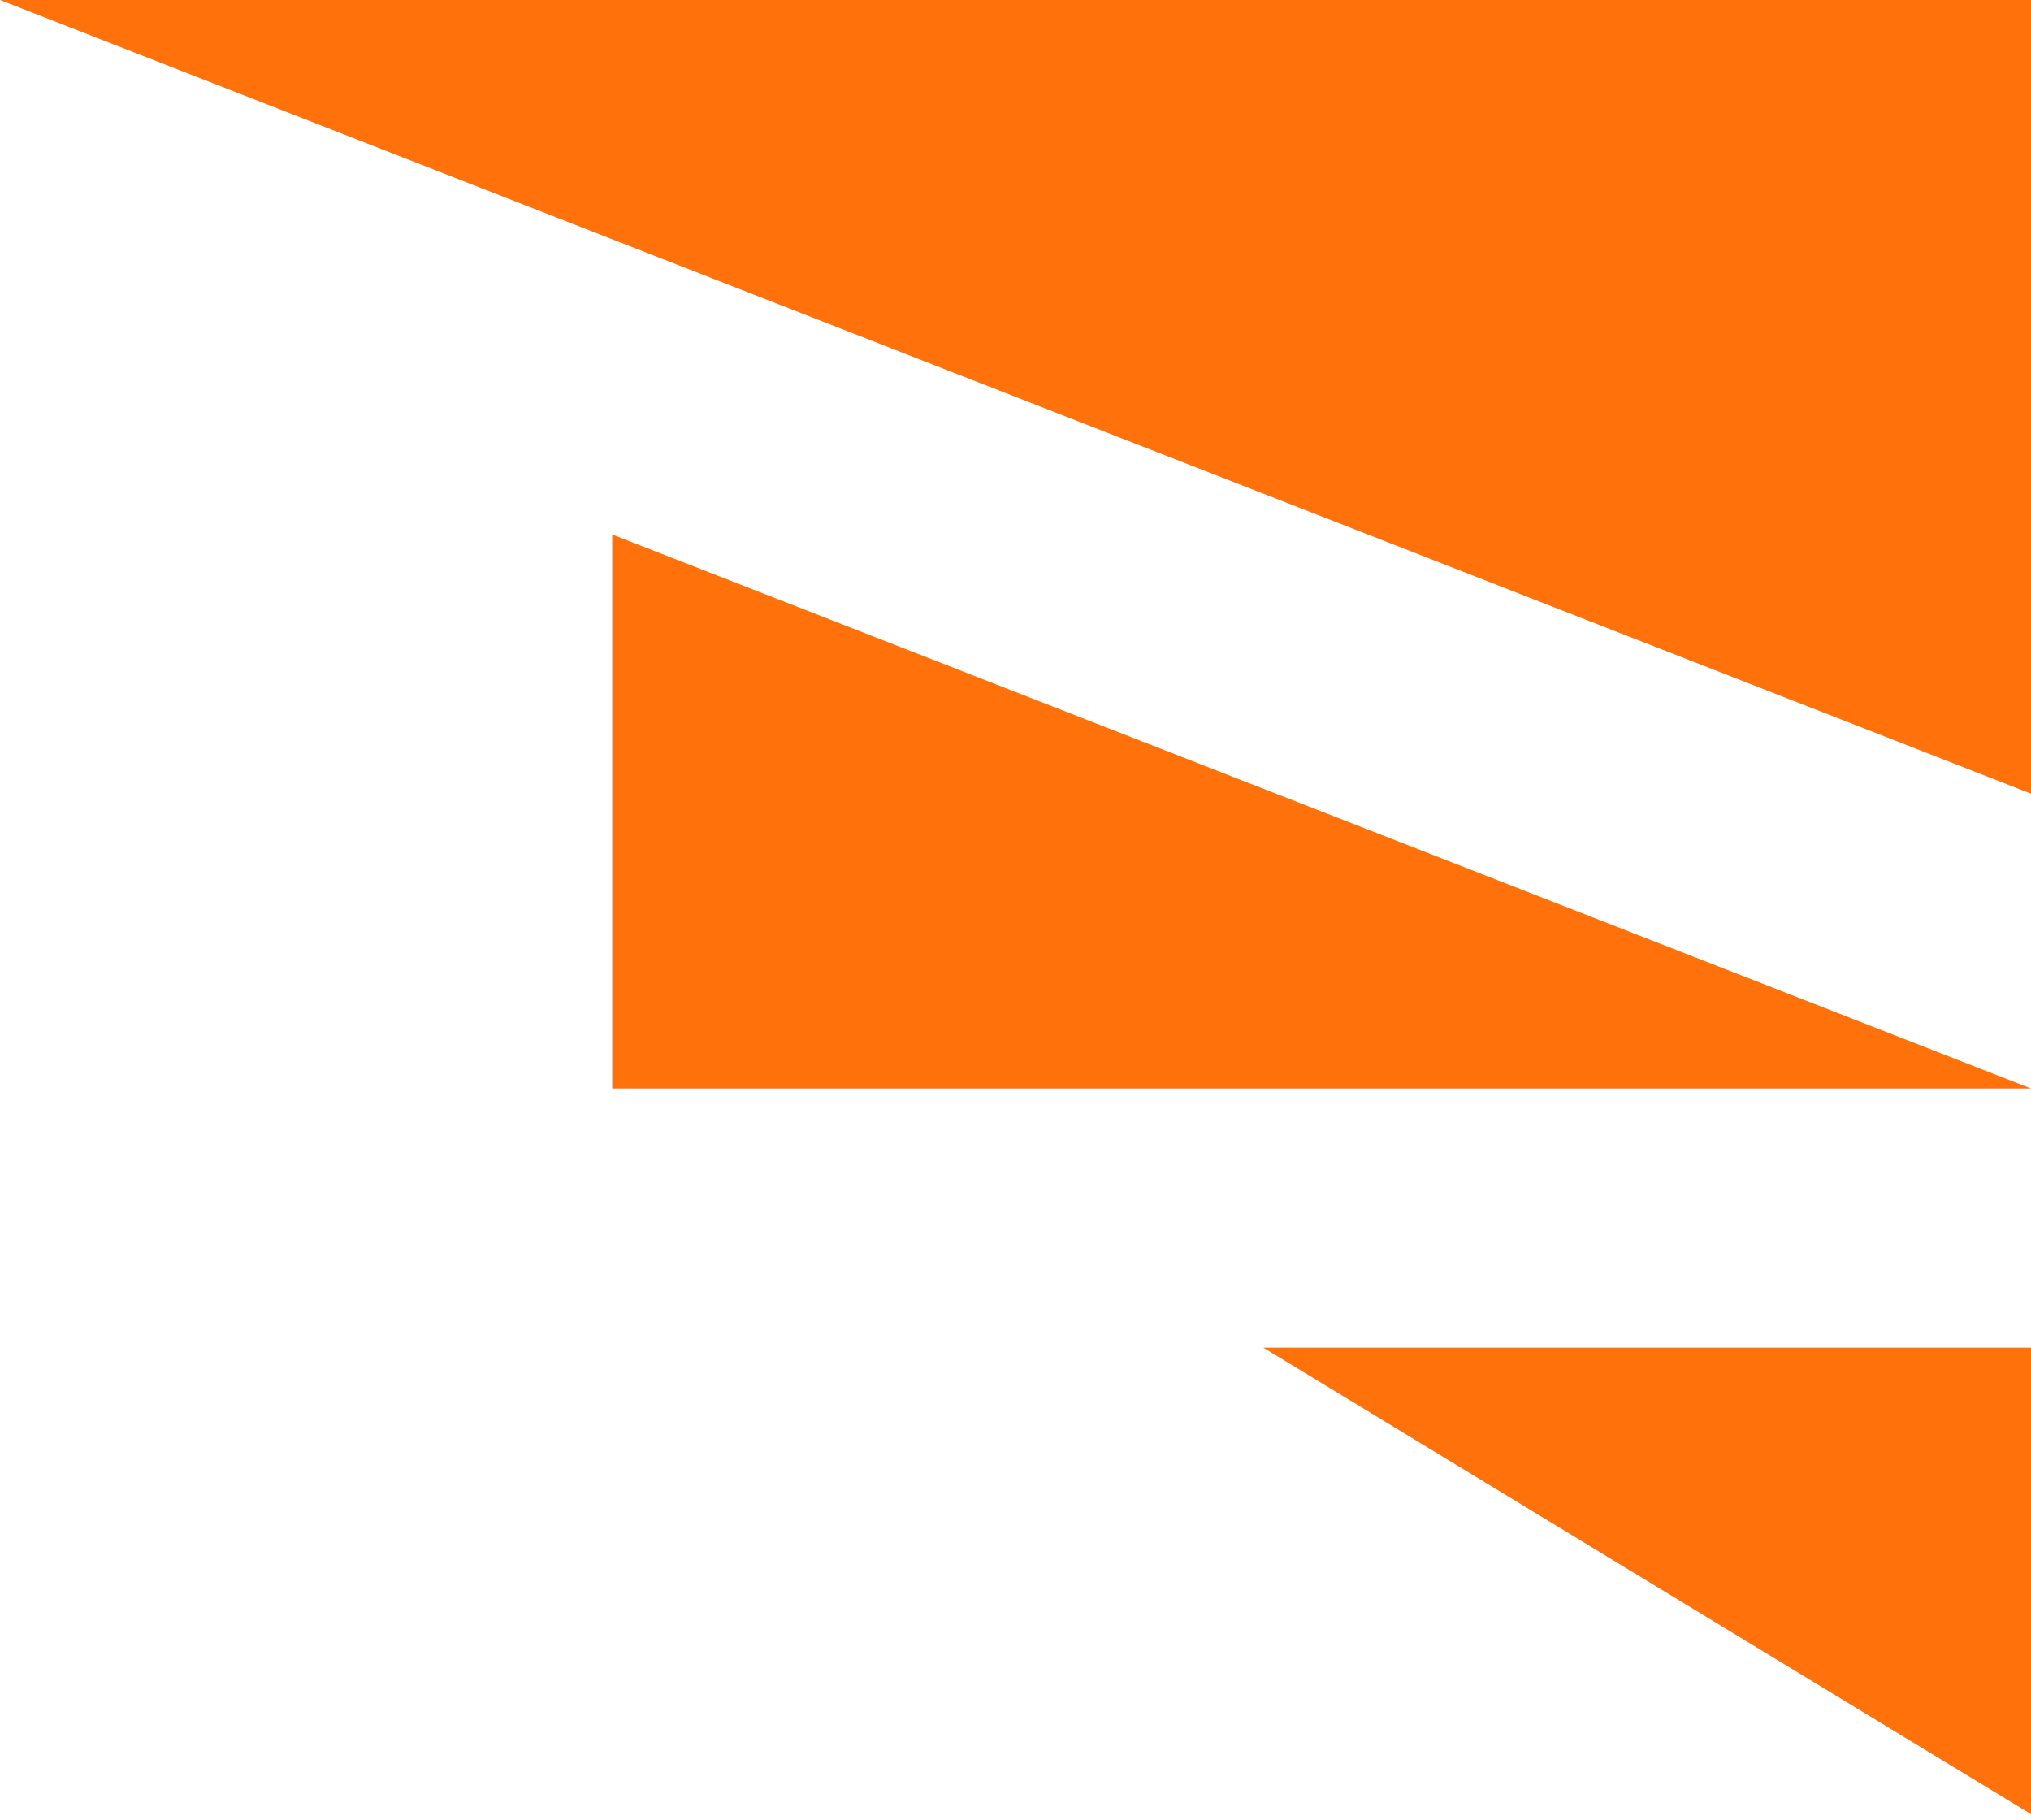 <svg xmlns="http://www.w3.org/2000/svg" width="231" height="207" viewBox="0 0 231 207" fill="none">
    <path d="M231 90.263V0H0L231 90.263Z" fill="#FF720B"/>
    <path d="M69.631 60.79V123.79H231L69.631 60.79Z" fill="#FF720B"/>
    <path d="M231 206.314V153.261H143.684L231 206.314Z" fill="#FF720B"/>
</svg>
